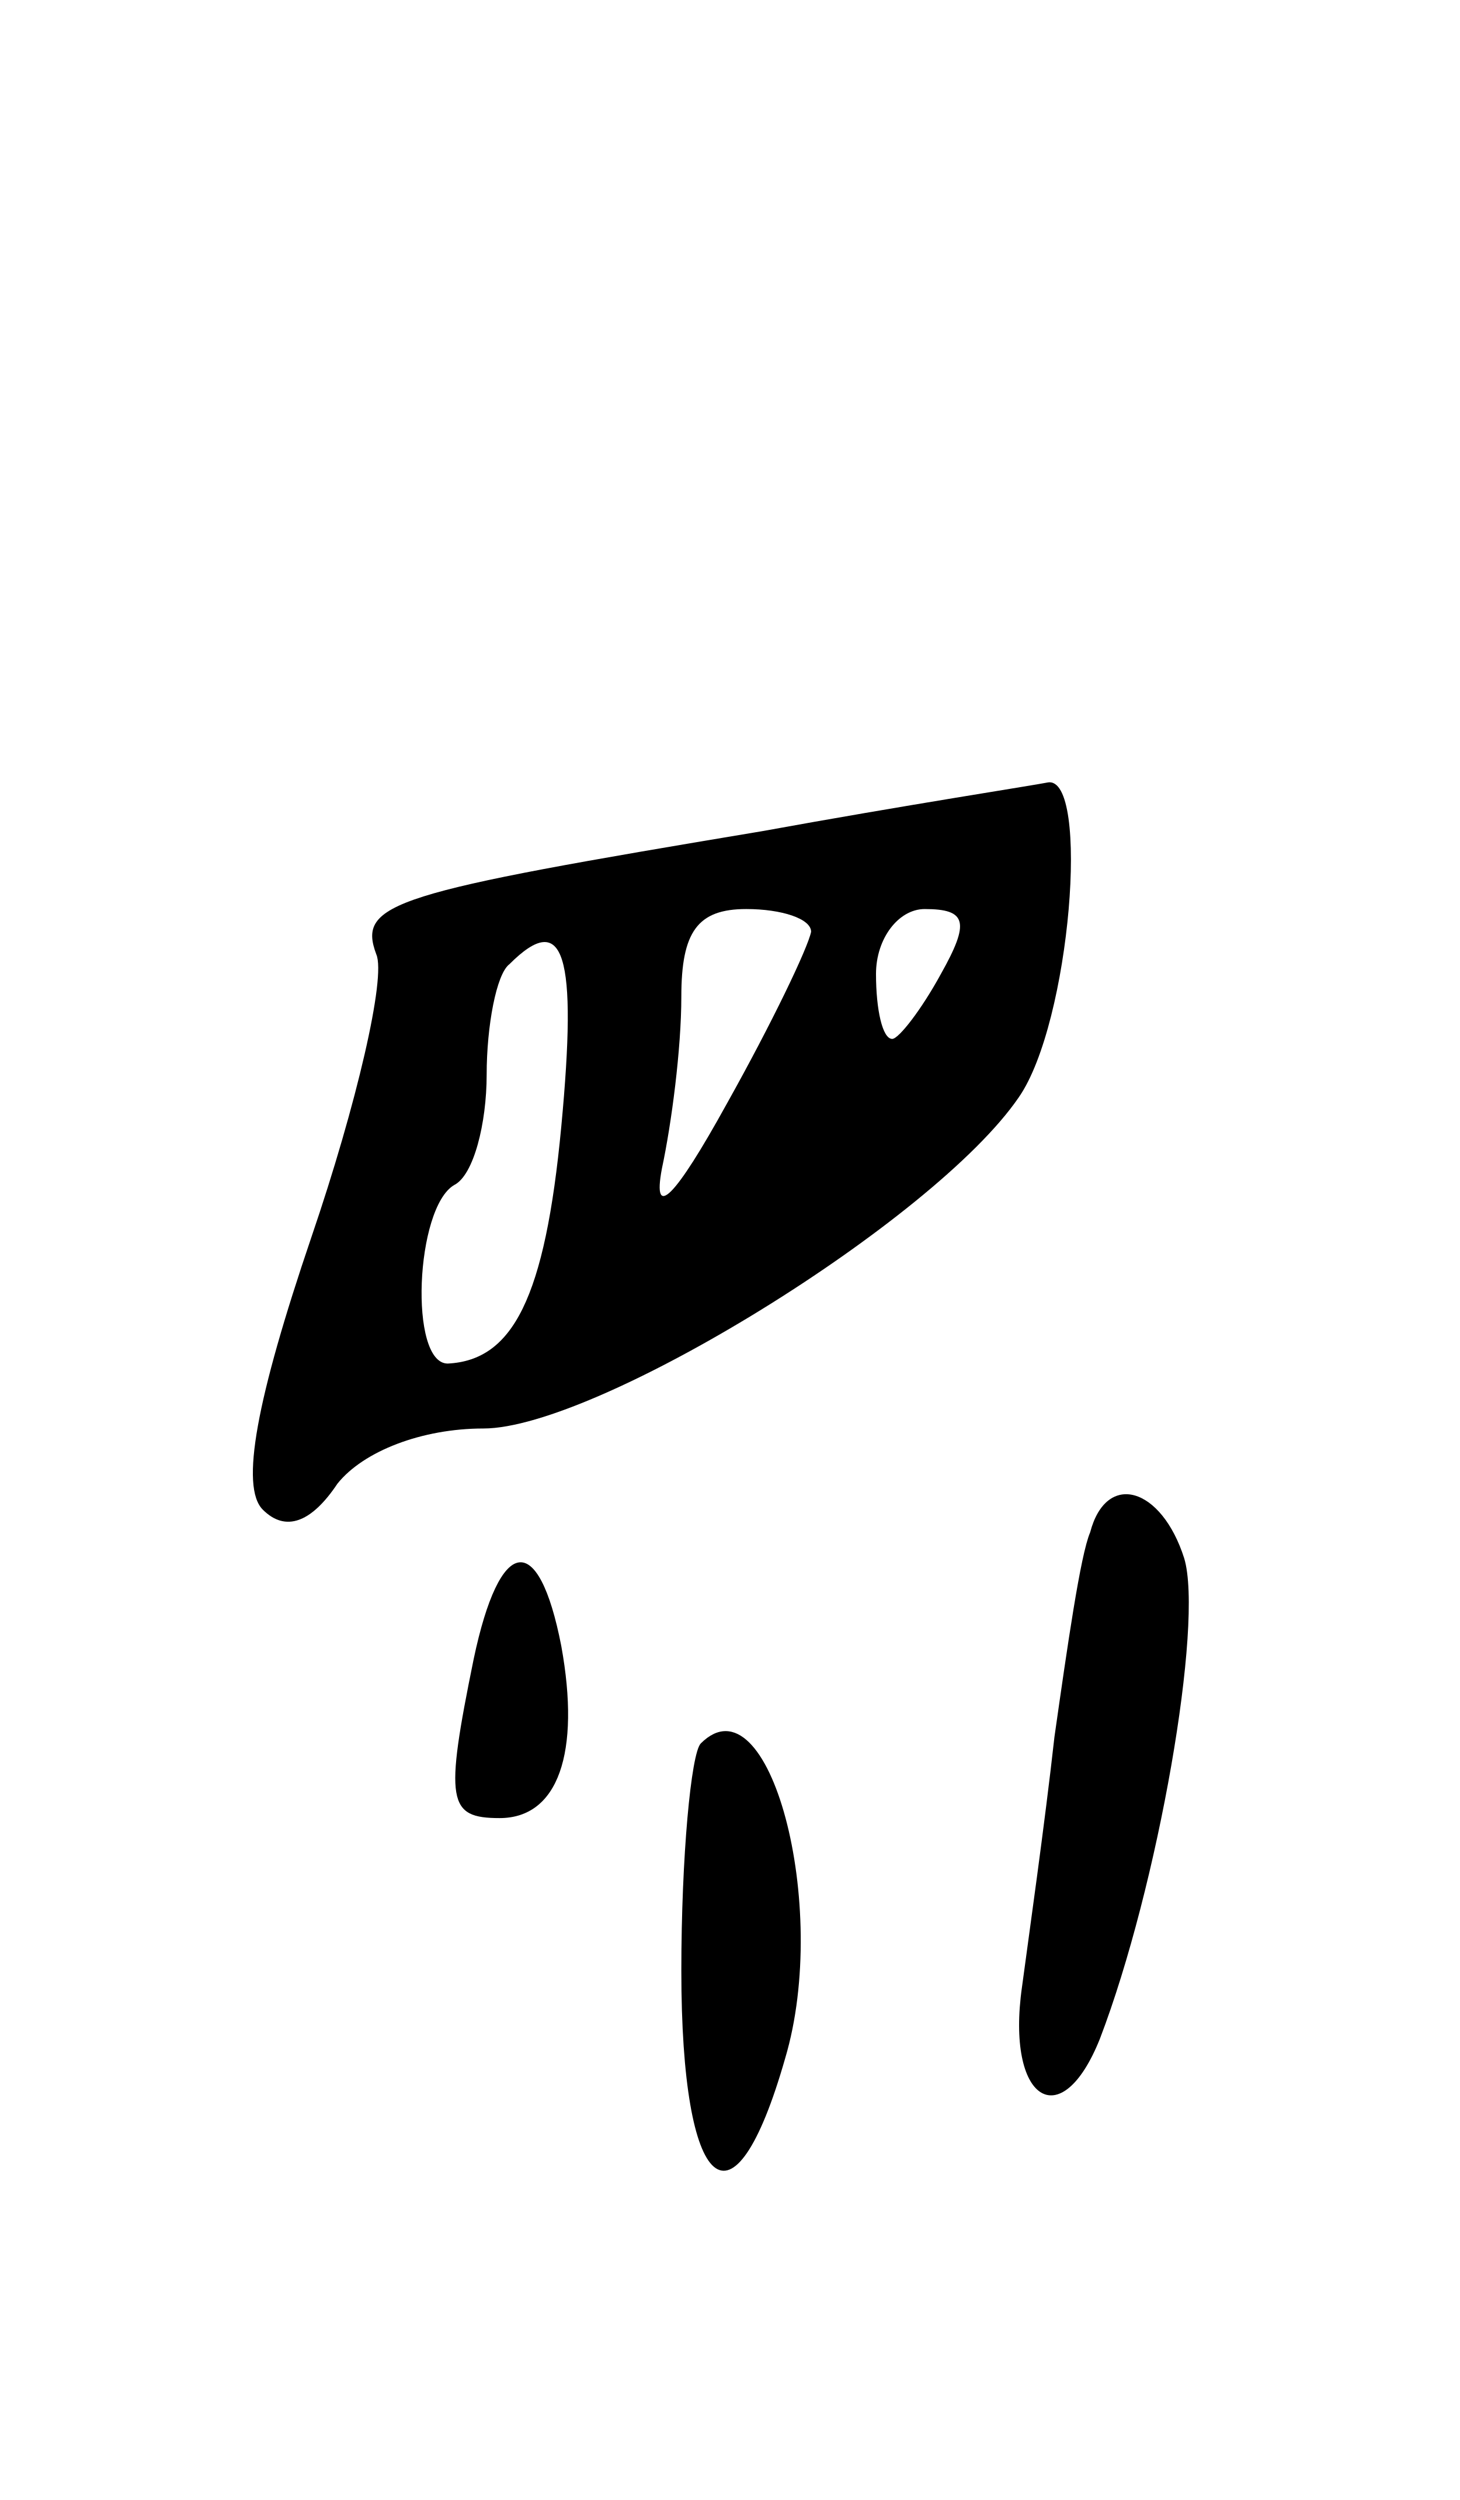 <svg version="1.0" xmlns="http://www.w3.org/2000/svg"
 width="45pt" height="77pt" viewBox="0 0 45 77"
 preserveAspectRatio="xMidYMid meet">
<g transform="translate(0,77) scale(0.1,-0.1)"
fill="#000000" stroke="none">
<path d="M235 514 c-114 -19 -125 -22 -119 -38 3 -7 -6 -46 -20 -87 -17 -50
-22 -77 -15 -84 7 -7 15 -4 23 8 8 10 26 17 45 17 35 0 139 64 165 102 16 23
22 99 9 97 -5 -1 -44 -7 -88 -15z m15 -31 c-1 -5 -12 -28 -26 -53 -16 -29 -23
-36 -20 -20 3 14 6 37 6 53 0 20 5 27 20 27 11 0 20 -3 20 -7z m40 -13 c-6
-11 -13 -20 -15 -20 -3 0 -5 9 -5 20 0 11 7 20 15 20 13 0 14 -4 5 -20z m-117
-47 c-5 -53 -15 -72 -35 -73 -12 0 -10 48 2 55 6 3 10 19 10 34 0 15 3 31 7
34 17 17 21 3 16 -50z"/>
<path d="M336 298 c-3 -7 -7 -35 -11 -63 -3 -27 -8 -62 -10 -77 -5 -35 12 -46
24 -16 18 47 32 128 26 148 -7 22 -24 27 -29 8z"/>
<path d="M146 259 c-9 -44 -8 -49 8 -49 18 0 25 20 19 53 -7 36 -19 34 -27 -4z"/>
<path d="M216 233 c-3 -3 -6 -35 -6 -70 0 -69 16 -83 32 -27 14 47 -5 118 -26
97z"/>
</g>
</svg>
